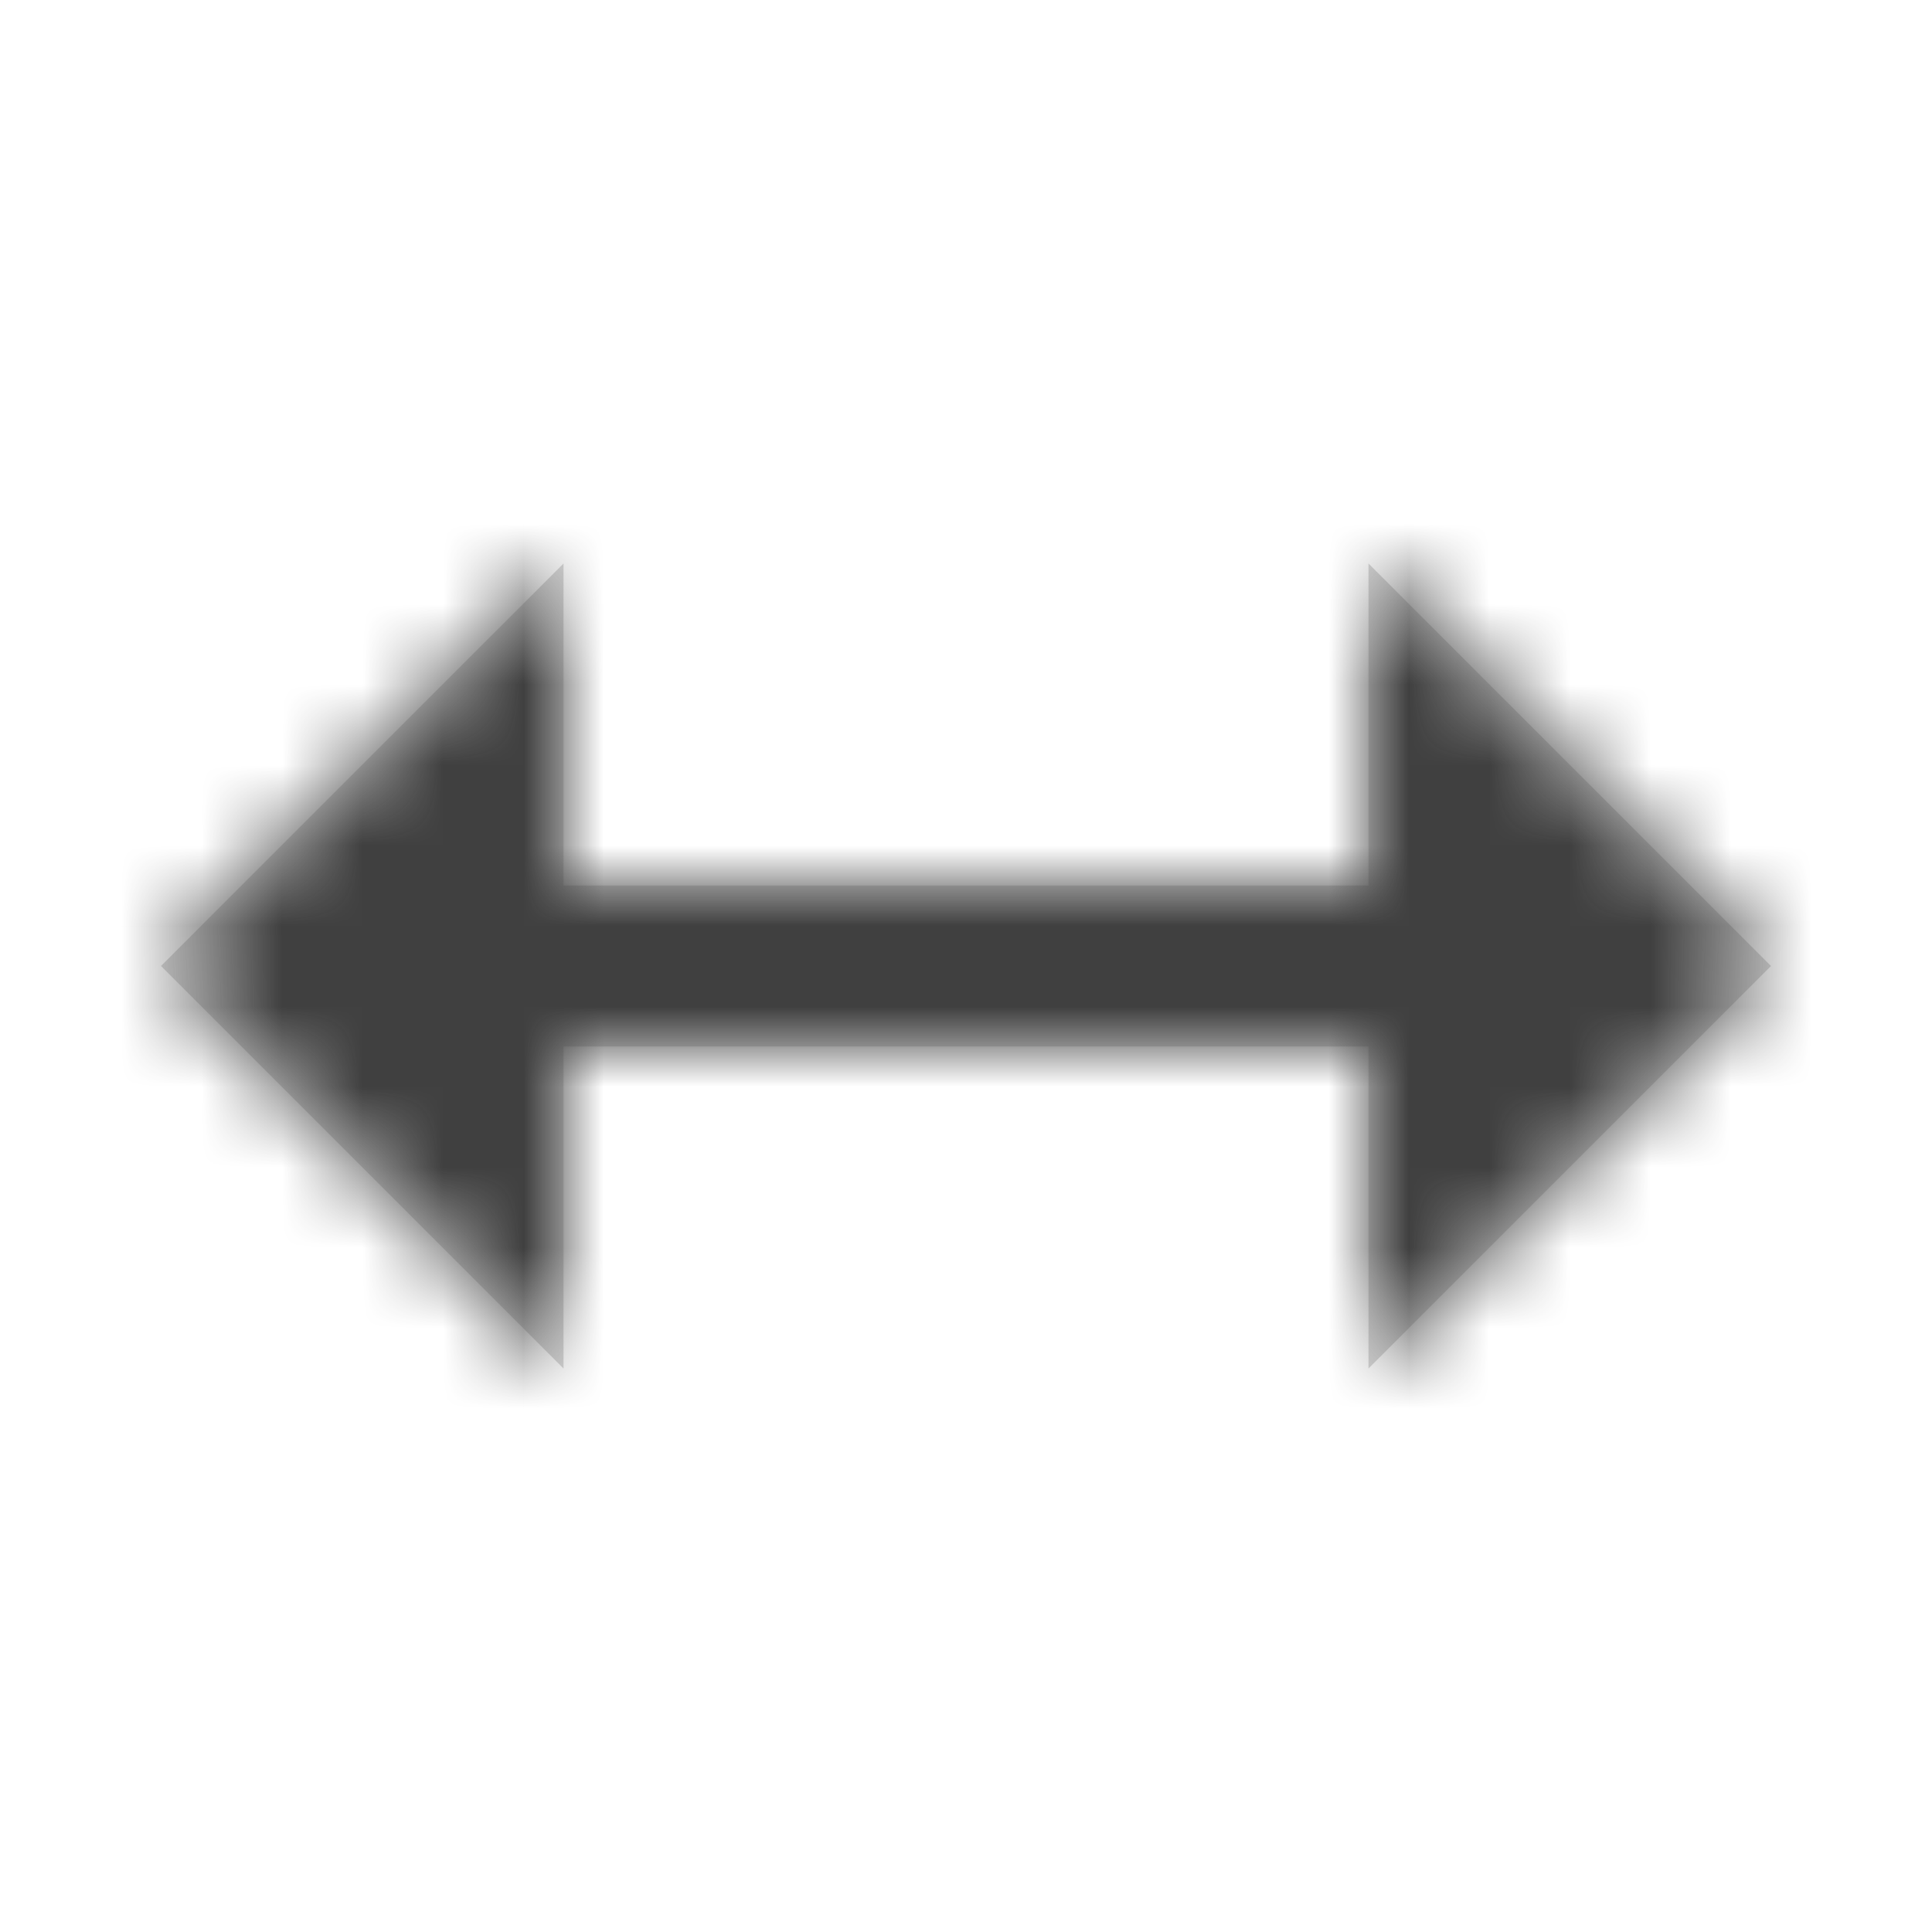 <?xml version="1.0" encoding="UTF-8"?>
<svg width="24px" height="24px" viewBox="0 0 24 24" version="1.1" xmlns="http://www.w3.org/2000/svg" xmlns:xlink="http://www.w3.org/1999/xlink">
    <!-- Generator: sketchtool 52.5 (67469) - http://www.bohemiancoding.com/sketch -->
    <title>Icon/resize</title>
    <desc>Created with sketchtool.</desc>
    <defs>
        <path d="M7,11 L17,11 L17,7 L22,12 L17,17 L17,13 L7,13 L7,17 L2,12 L7,7 L7,11 Z" id="path-1"></path>
    </defs>
    <g id="Icons" stroke="none" stroke-width="1" fill="none" fill-rule="evenodd">
        <g id="Icon/resize">
            <mask id="mask-2" fill="white">
                <use xlink:href="#path-1"></use>
            </mask>
            <use id="Combined-Shape" fill="#D8D8D8" fill-rule="nonzero" xlink:href="#path-1"></use>
            <g id="Color-/-Charcoal" mask="url(#mask-2)" fill="#404040">
                <rect id="Rectangle-6" x="0" y="0" width="24" height="24"></rect>
            </g>
        </g>
    </g>
</svg>